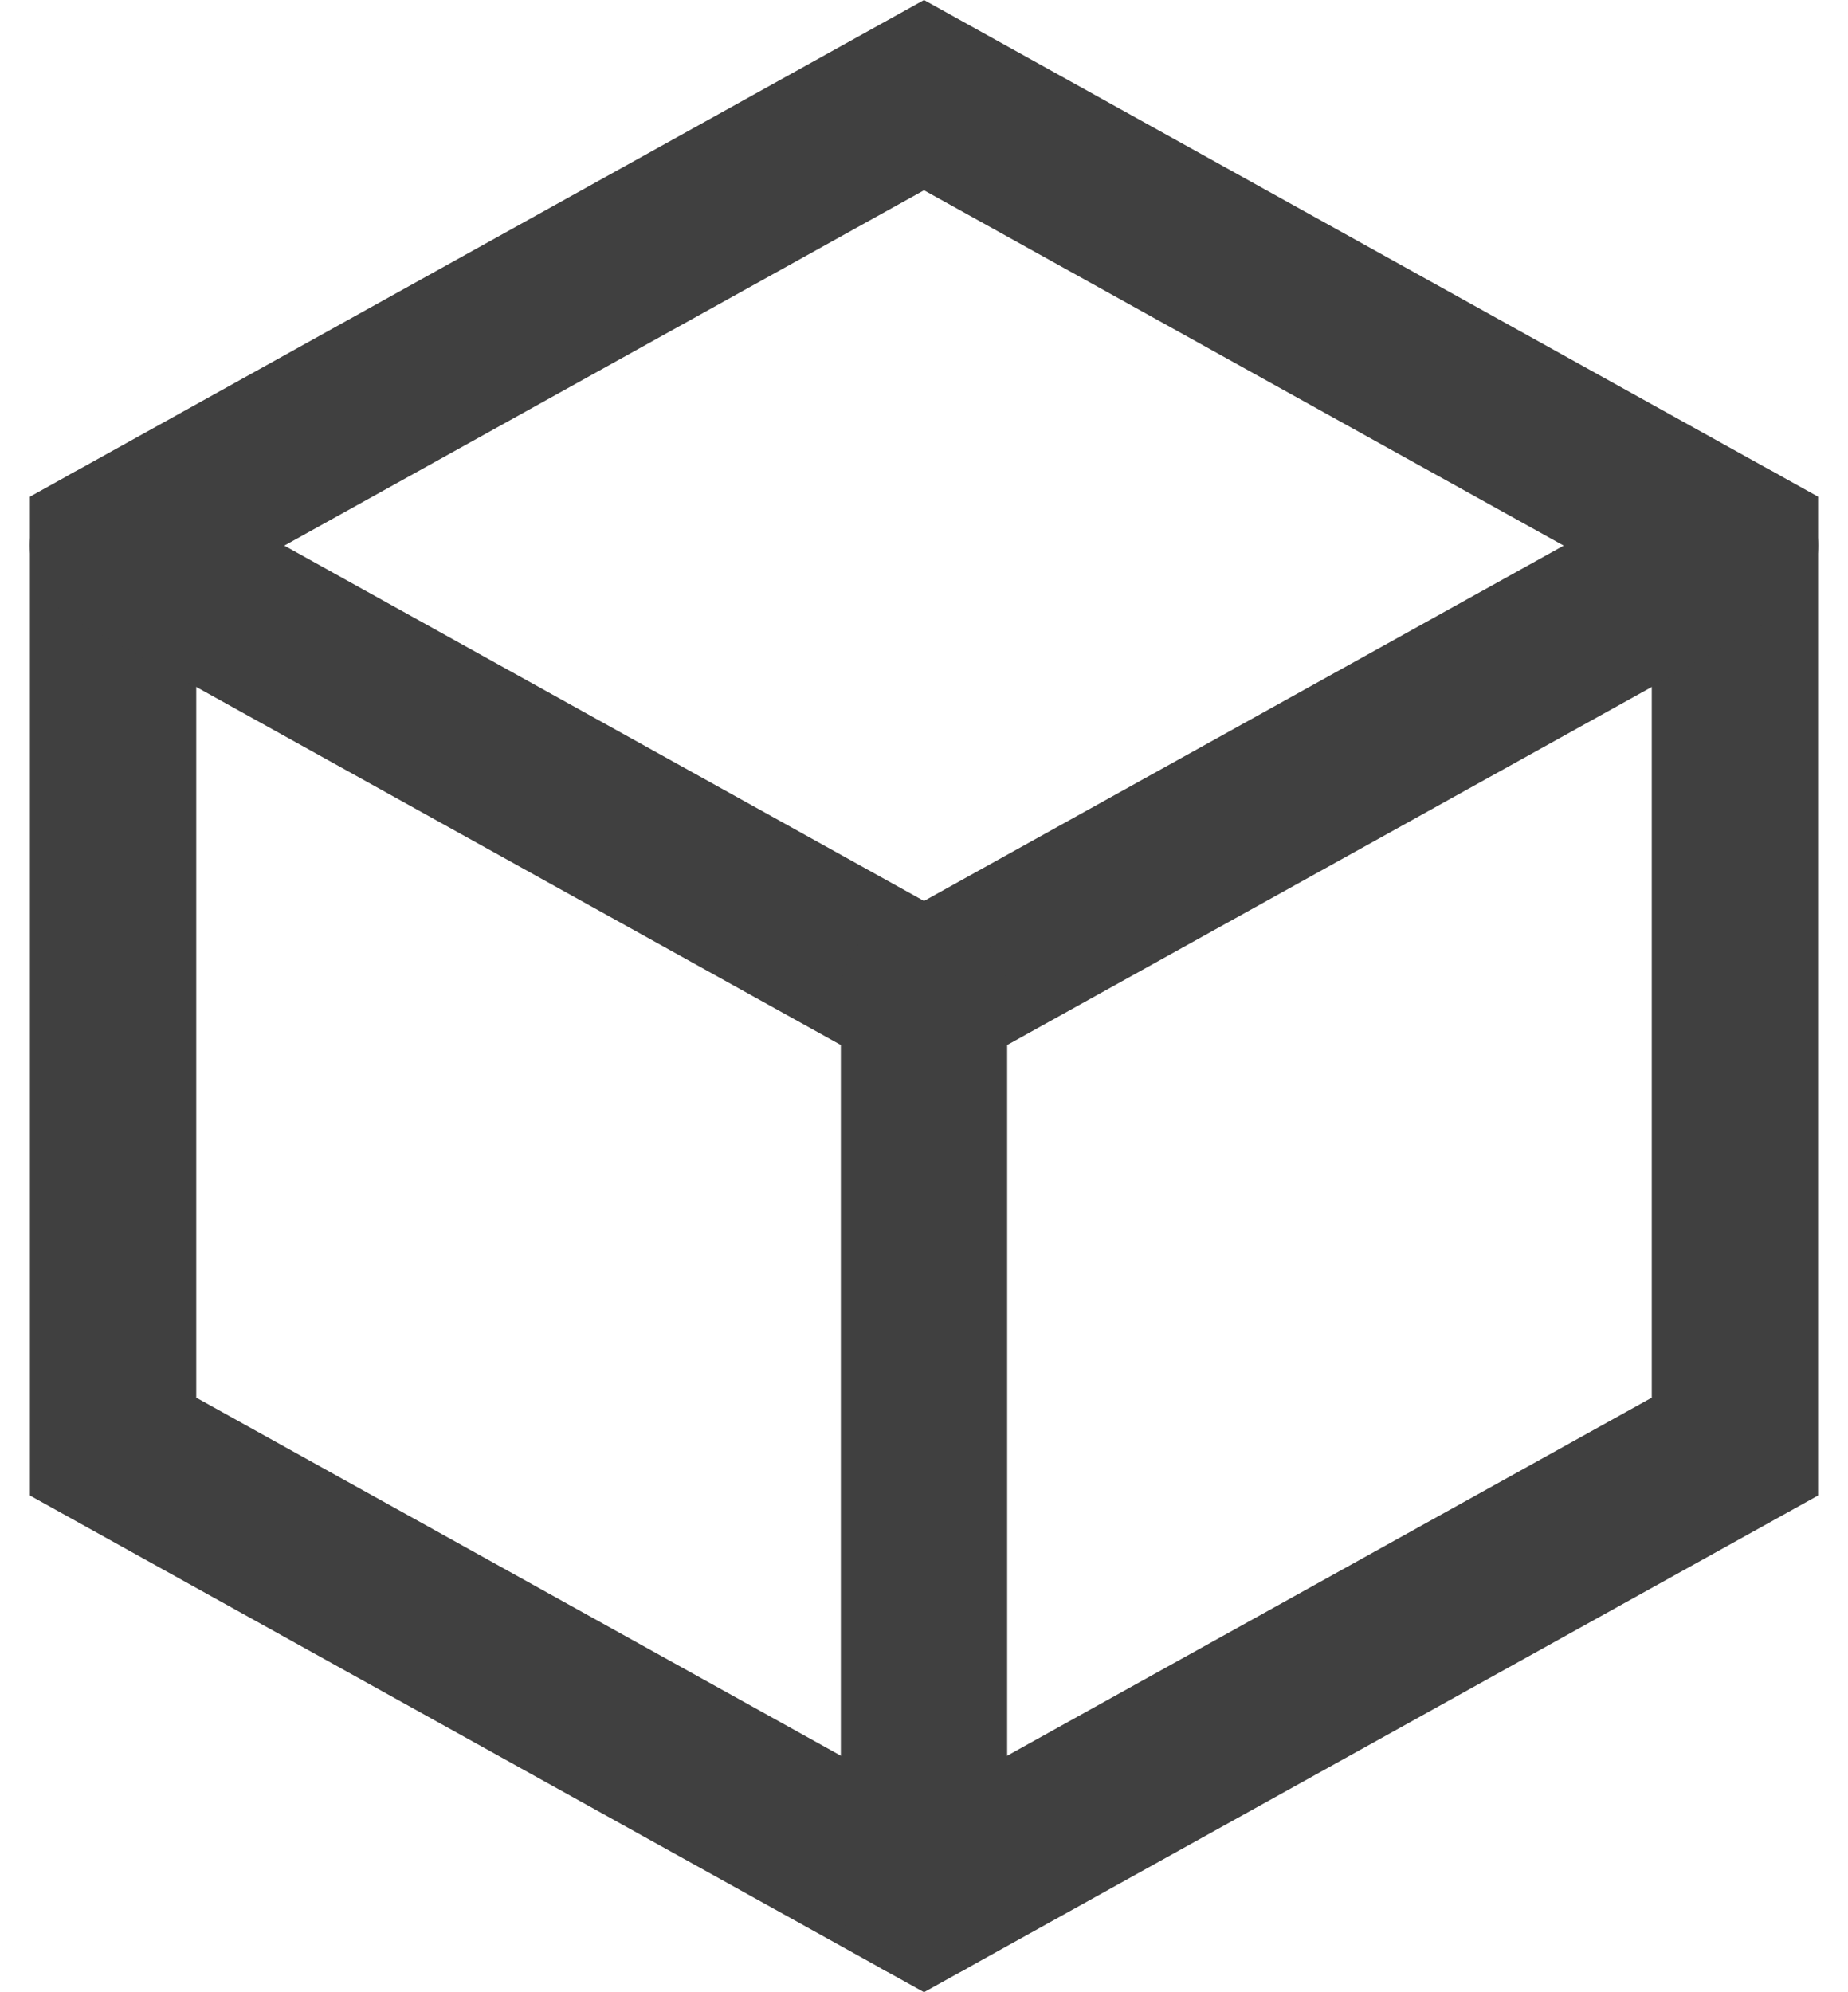 <svg xmlns="http://www.w3.org/2000/svg" width="20.51" height="22.112" viewBox="0 0 20.51 22.112"><g transform="translate(1.255 1.056)"><path d="M12,2l9,5V17l-9,5L3,17V7Z" transform="translate(-3 -2)" fill="none" stroke="#404040" stroke-linecap="square" stroke-width="1.846"/><path d="M3,7l9,5,9-5" transform="translate(-3 -2)" fill="none" stroke="#404040" stroke-linecap="round" stroke-width="1.846"/><path d="M12,12V22" transform="translate(-3 -2)" fill="none" stroke="#404040" stroke-linecap="round" stroke-width="1.846"/></g></svg>